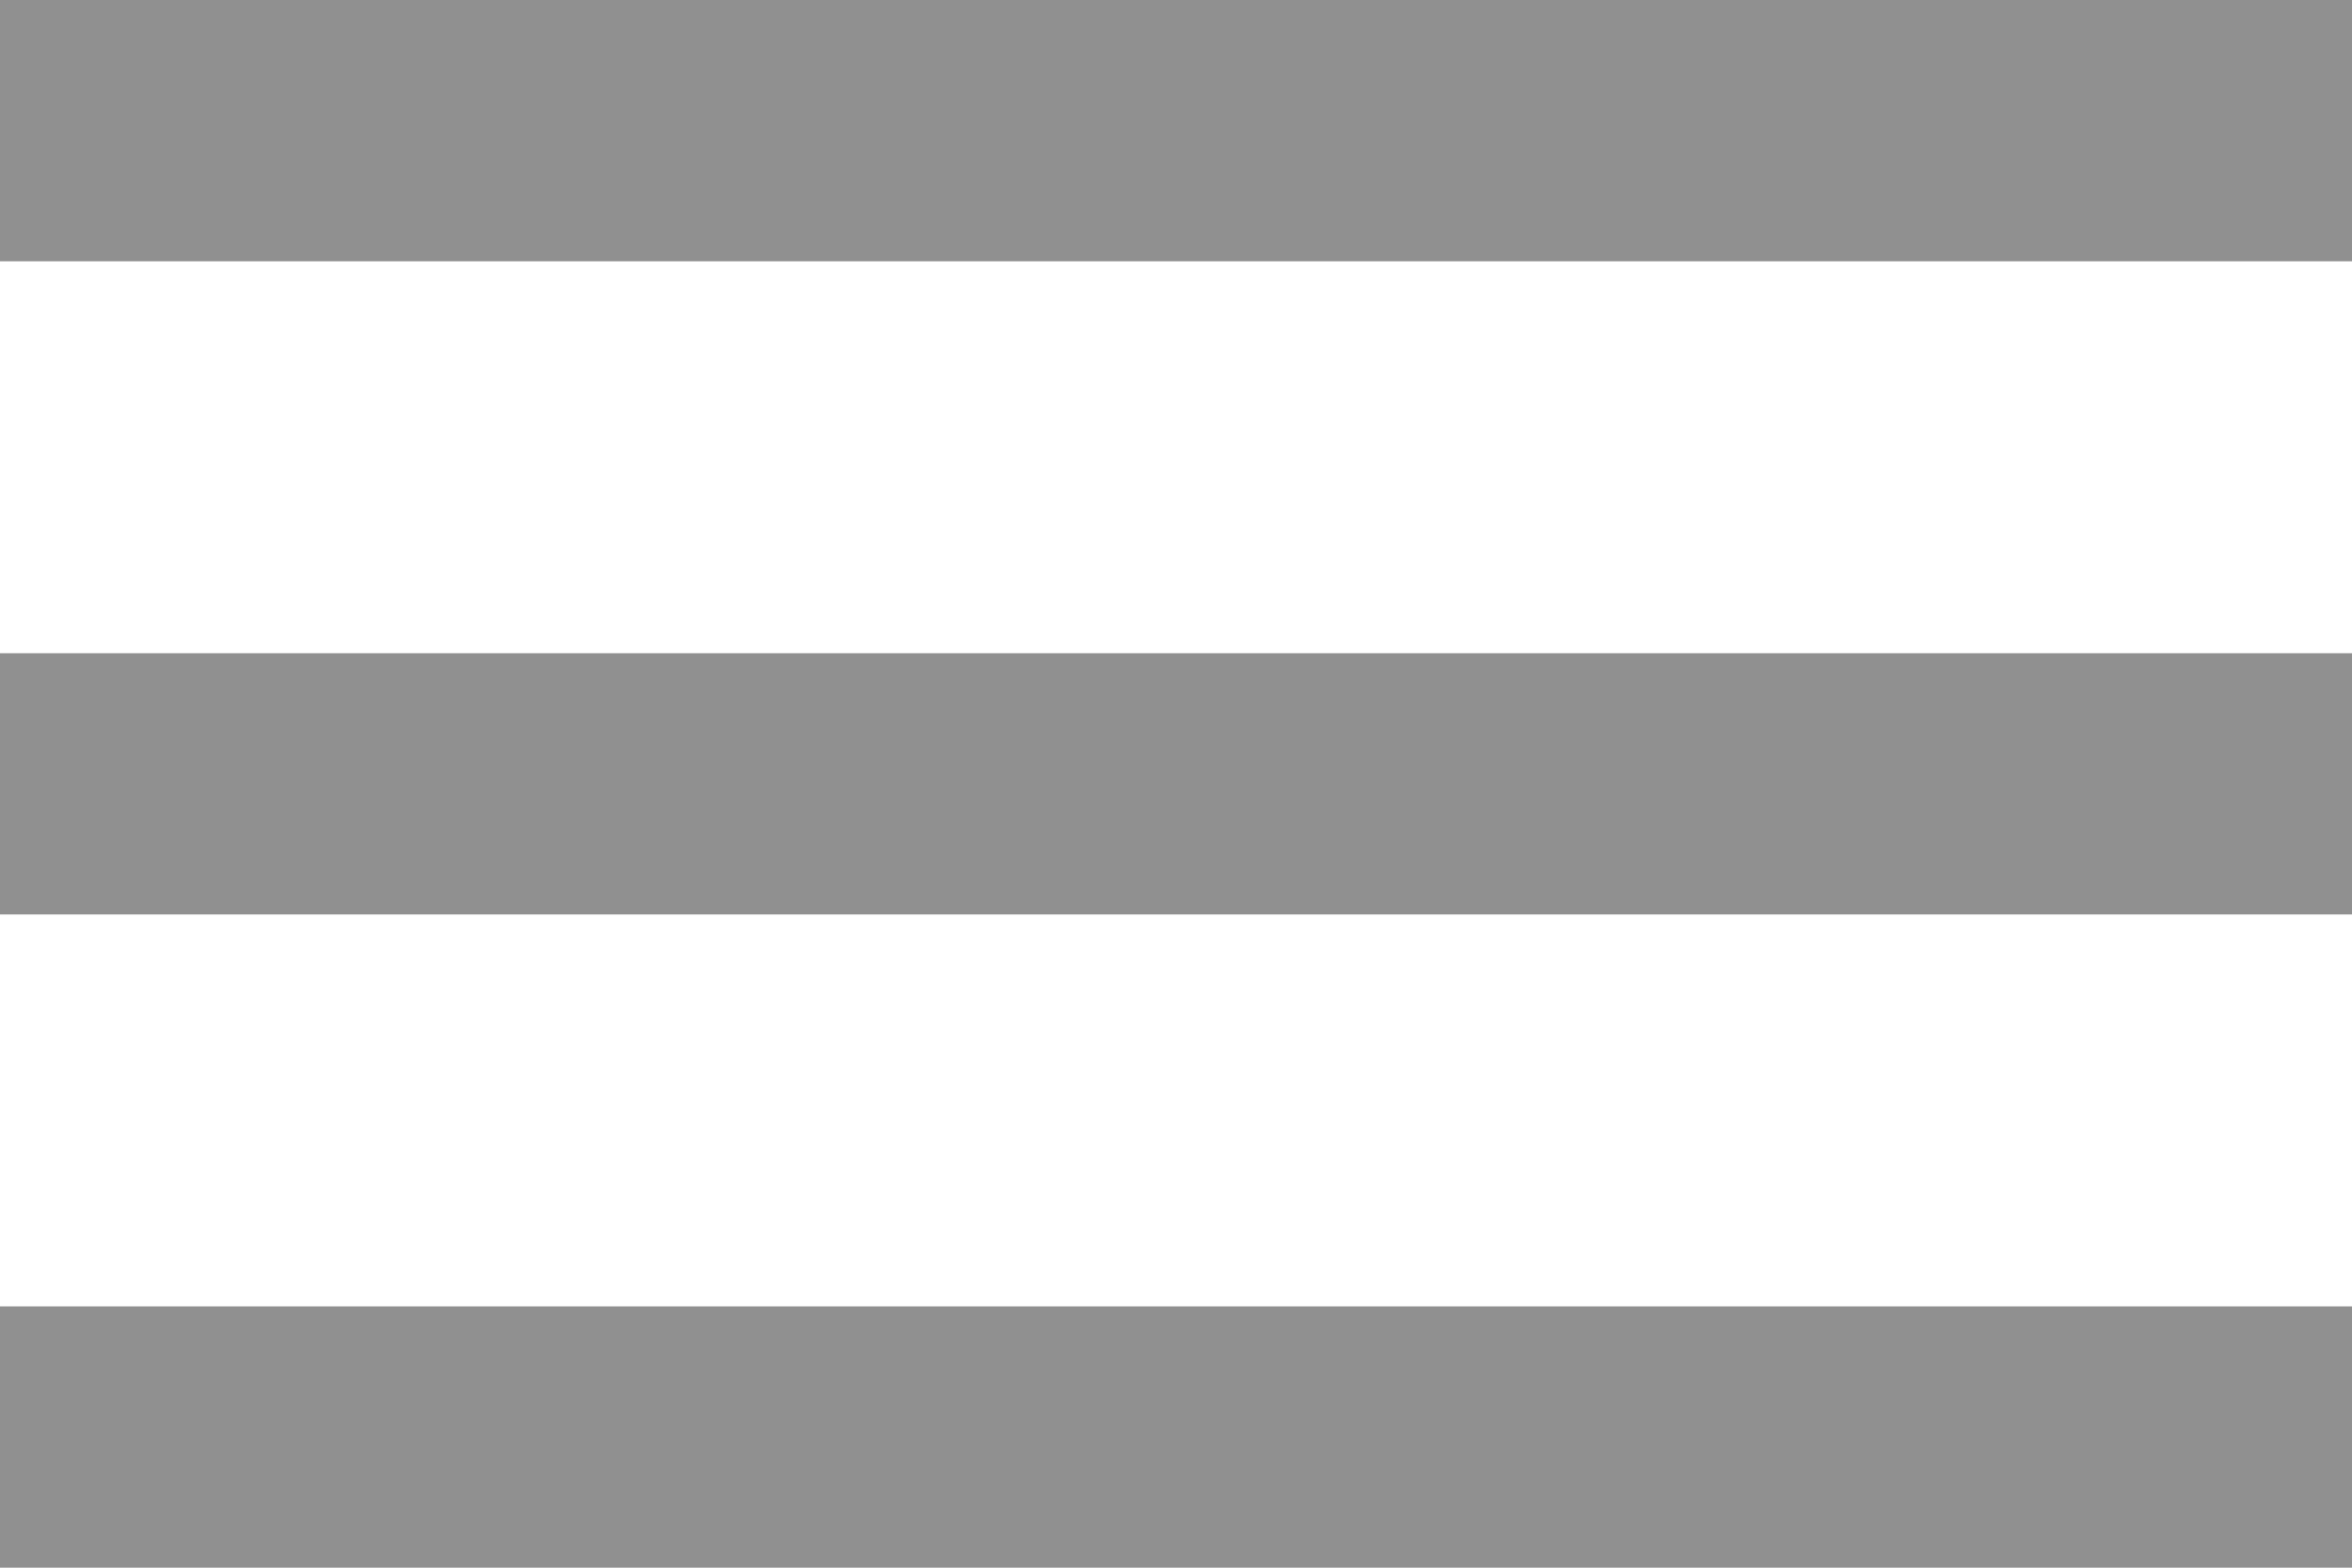 <svg width="18" height="12" viewBox="0 0 18 12" fill="none" xmlns="http://www.w3.org/2000/svg">
<g id="Group">
<path id="Vector" d="M0 12H18V10H0V12ZM0 7H18V5H0V7ZM0 0V2H18V0H0Z" fill="#909090"/>
</g>
</svg>
